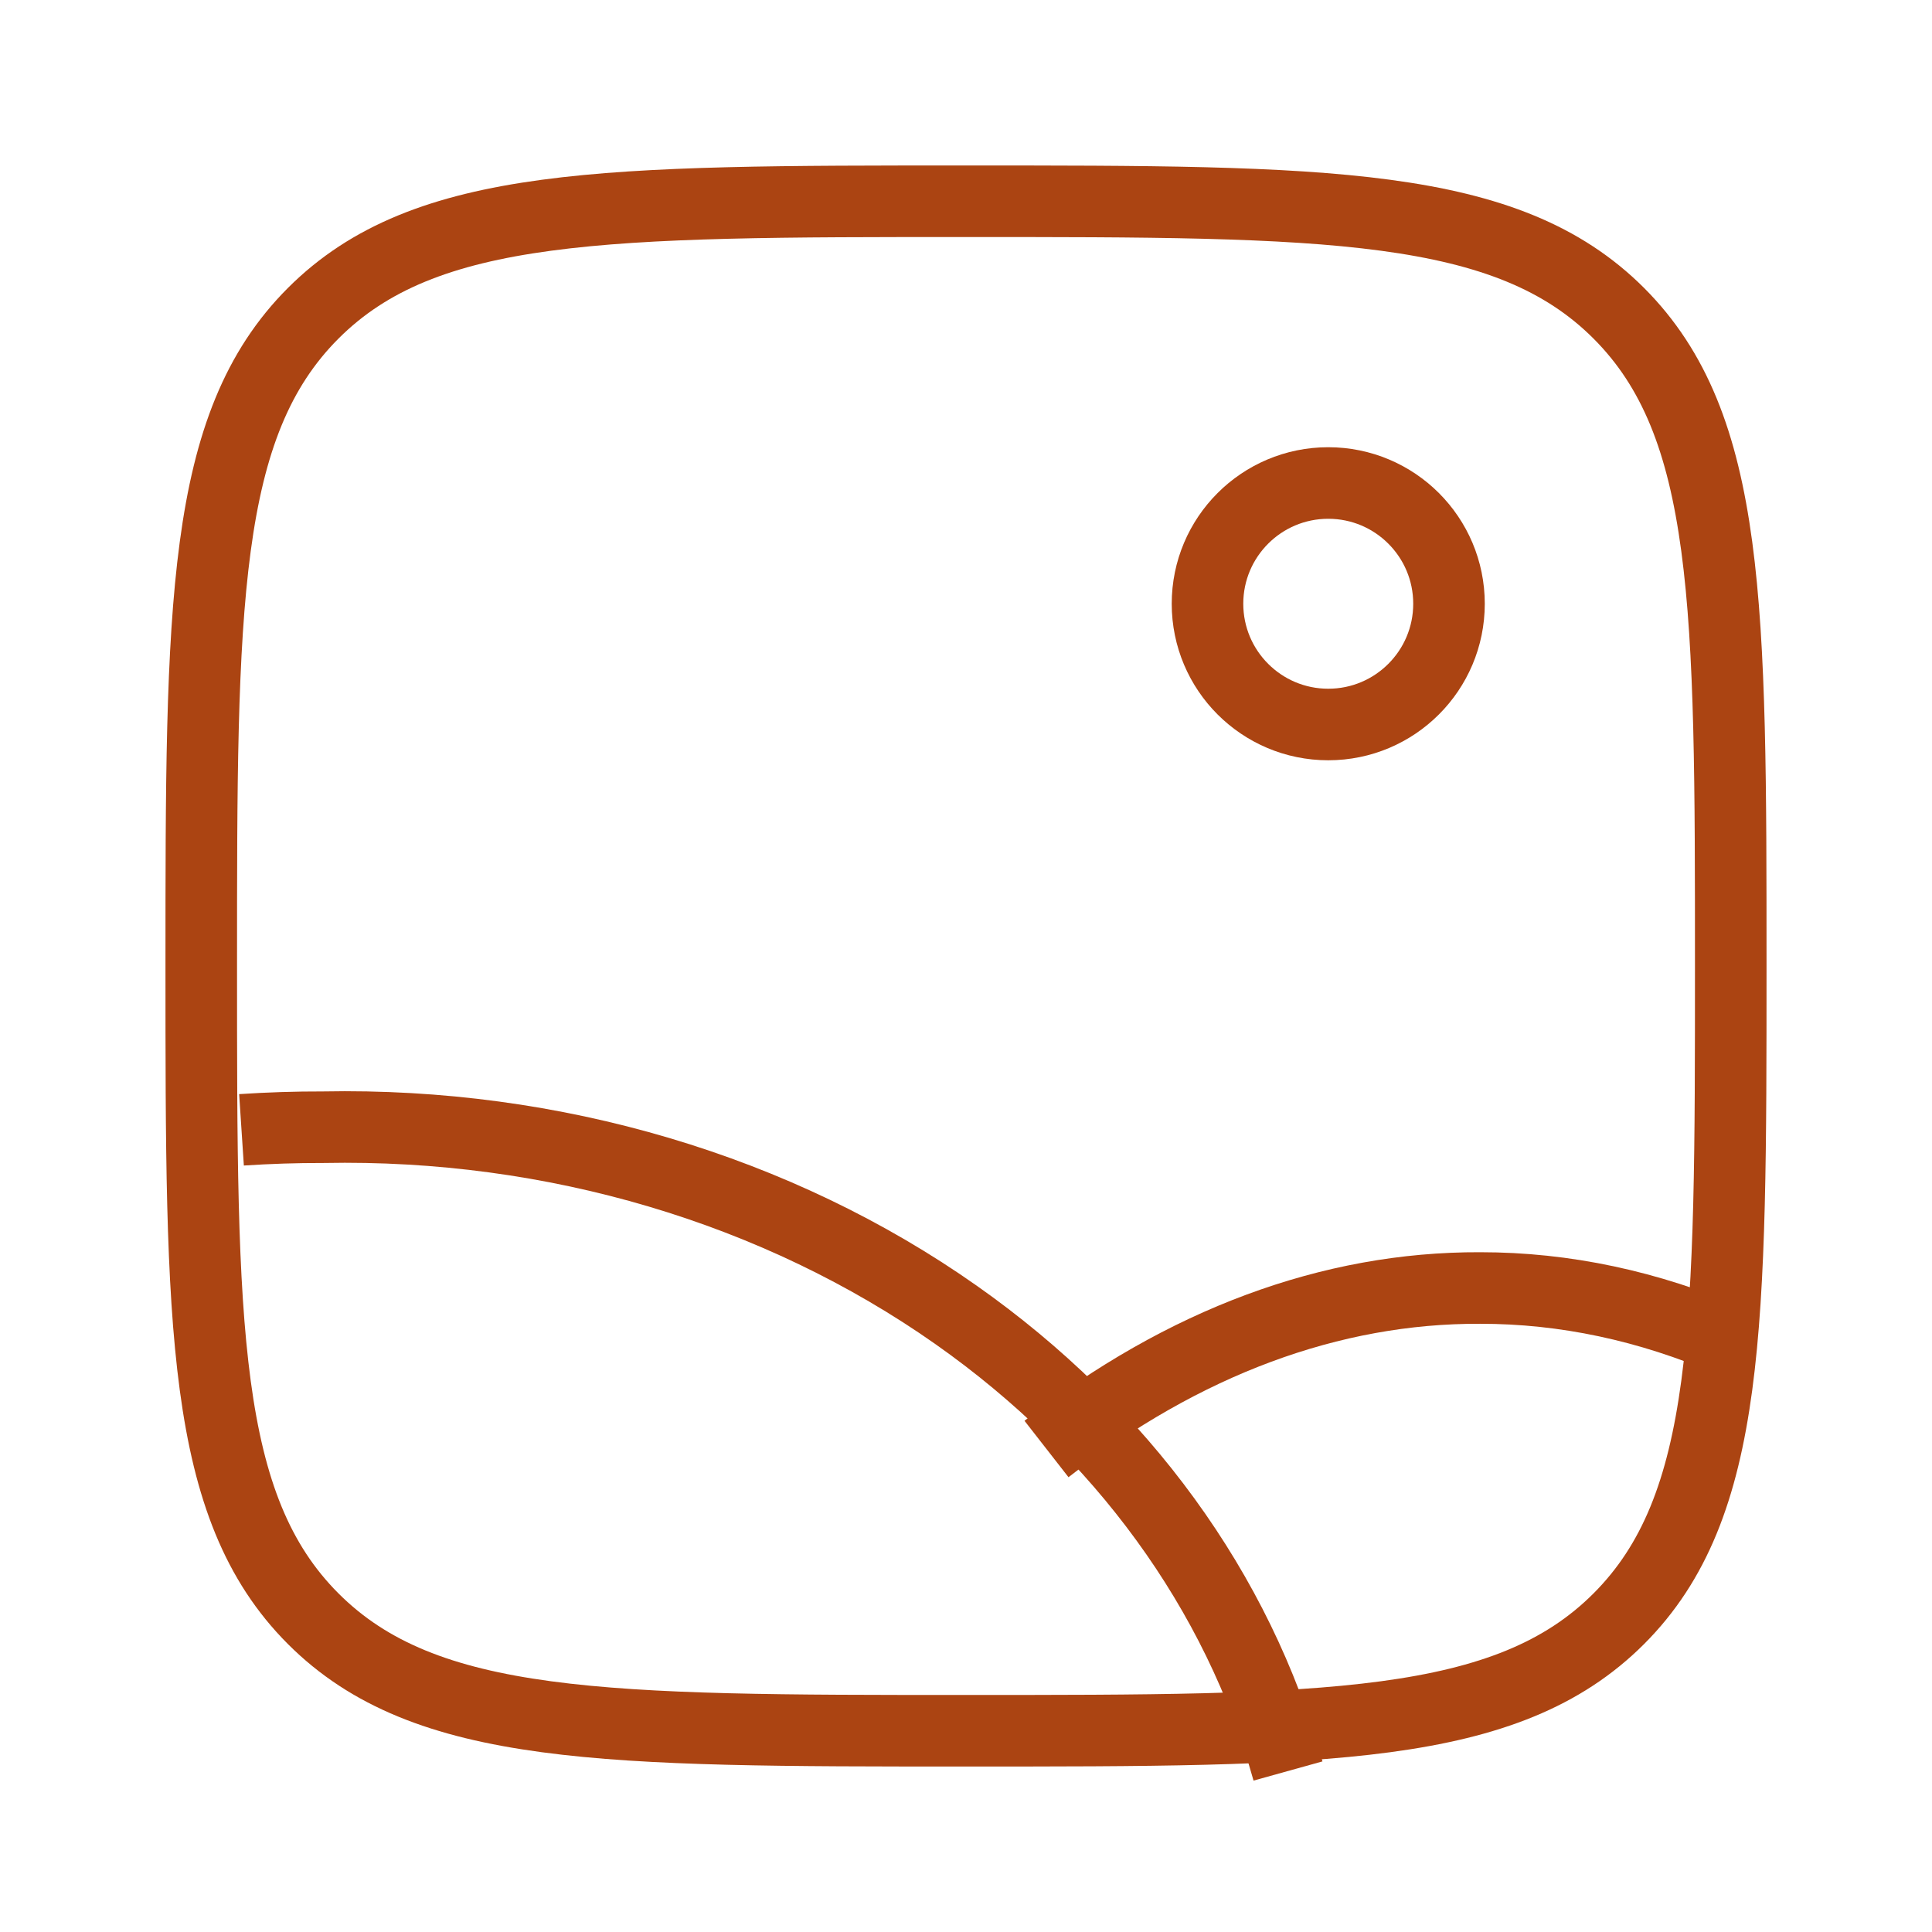 <svg width="54" height="54" viewBox="0 0 54 54" fill="none" xmlns="http://www.w3.org/2000/svg">
<path d="M5.625 27C5.625 16.924 5.625 11.886 8.755 8.755C11.886 5.625 16.924 5.625 27 5.625C37.076 5.625 42.114 5.625 45.245 8.755C48.375 11.886 48.375 16.924 48.375 27C48.375 37.076 48.375 42.114 45.245 45.245C42.114 48.375 37.076 48.375 27 48.375C16.924 48.375 11.886 48.375 8.755 45.245C5.625 42.114 5.625 37.076 5.625 27Z" stroke="#AB4412" stroke-width="2"/>
<path d="M37.125 20.25C38.989 20.25 40.5 18.739 40.5 16.875C40.5 15.011 38.989 13.5 37.125 13.5C35.261 13.5 33.75 15.011 33.75 16.875C33.75 18.739 35.261 20.25 37.125 20.25Z" stroke="#AB4412" stroke-width="2"/>
<path d="M36 49.5C34.606 44.493 31.353 40.01 26.722 36.752C21.73 33.239 15.461 31.38 9.035 31.506C8.272 31.504 7.51 31.529 6.75 31.579" stroke="#AB4412" stroke-width="2" stroke-linejoin="round"/>
<path d="M29.25 40.5C33.078 37.515 37.203 35.984 41.369 36C43.731 35.998 46.083 36.499 48.375 37.489" stroke="#AB4412" stroke-width="2" stroke-linejoin="round"/>
</svg>
